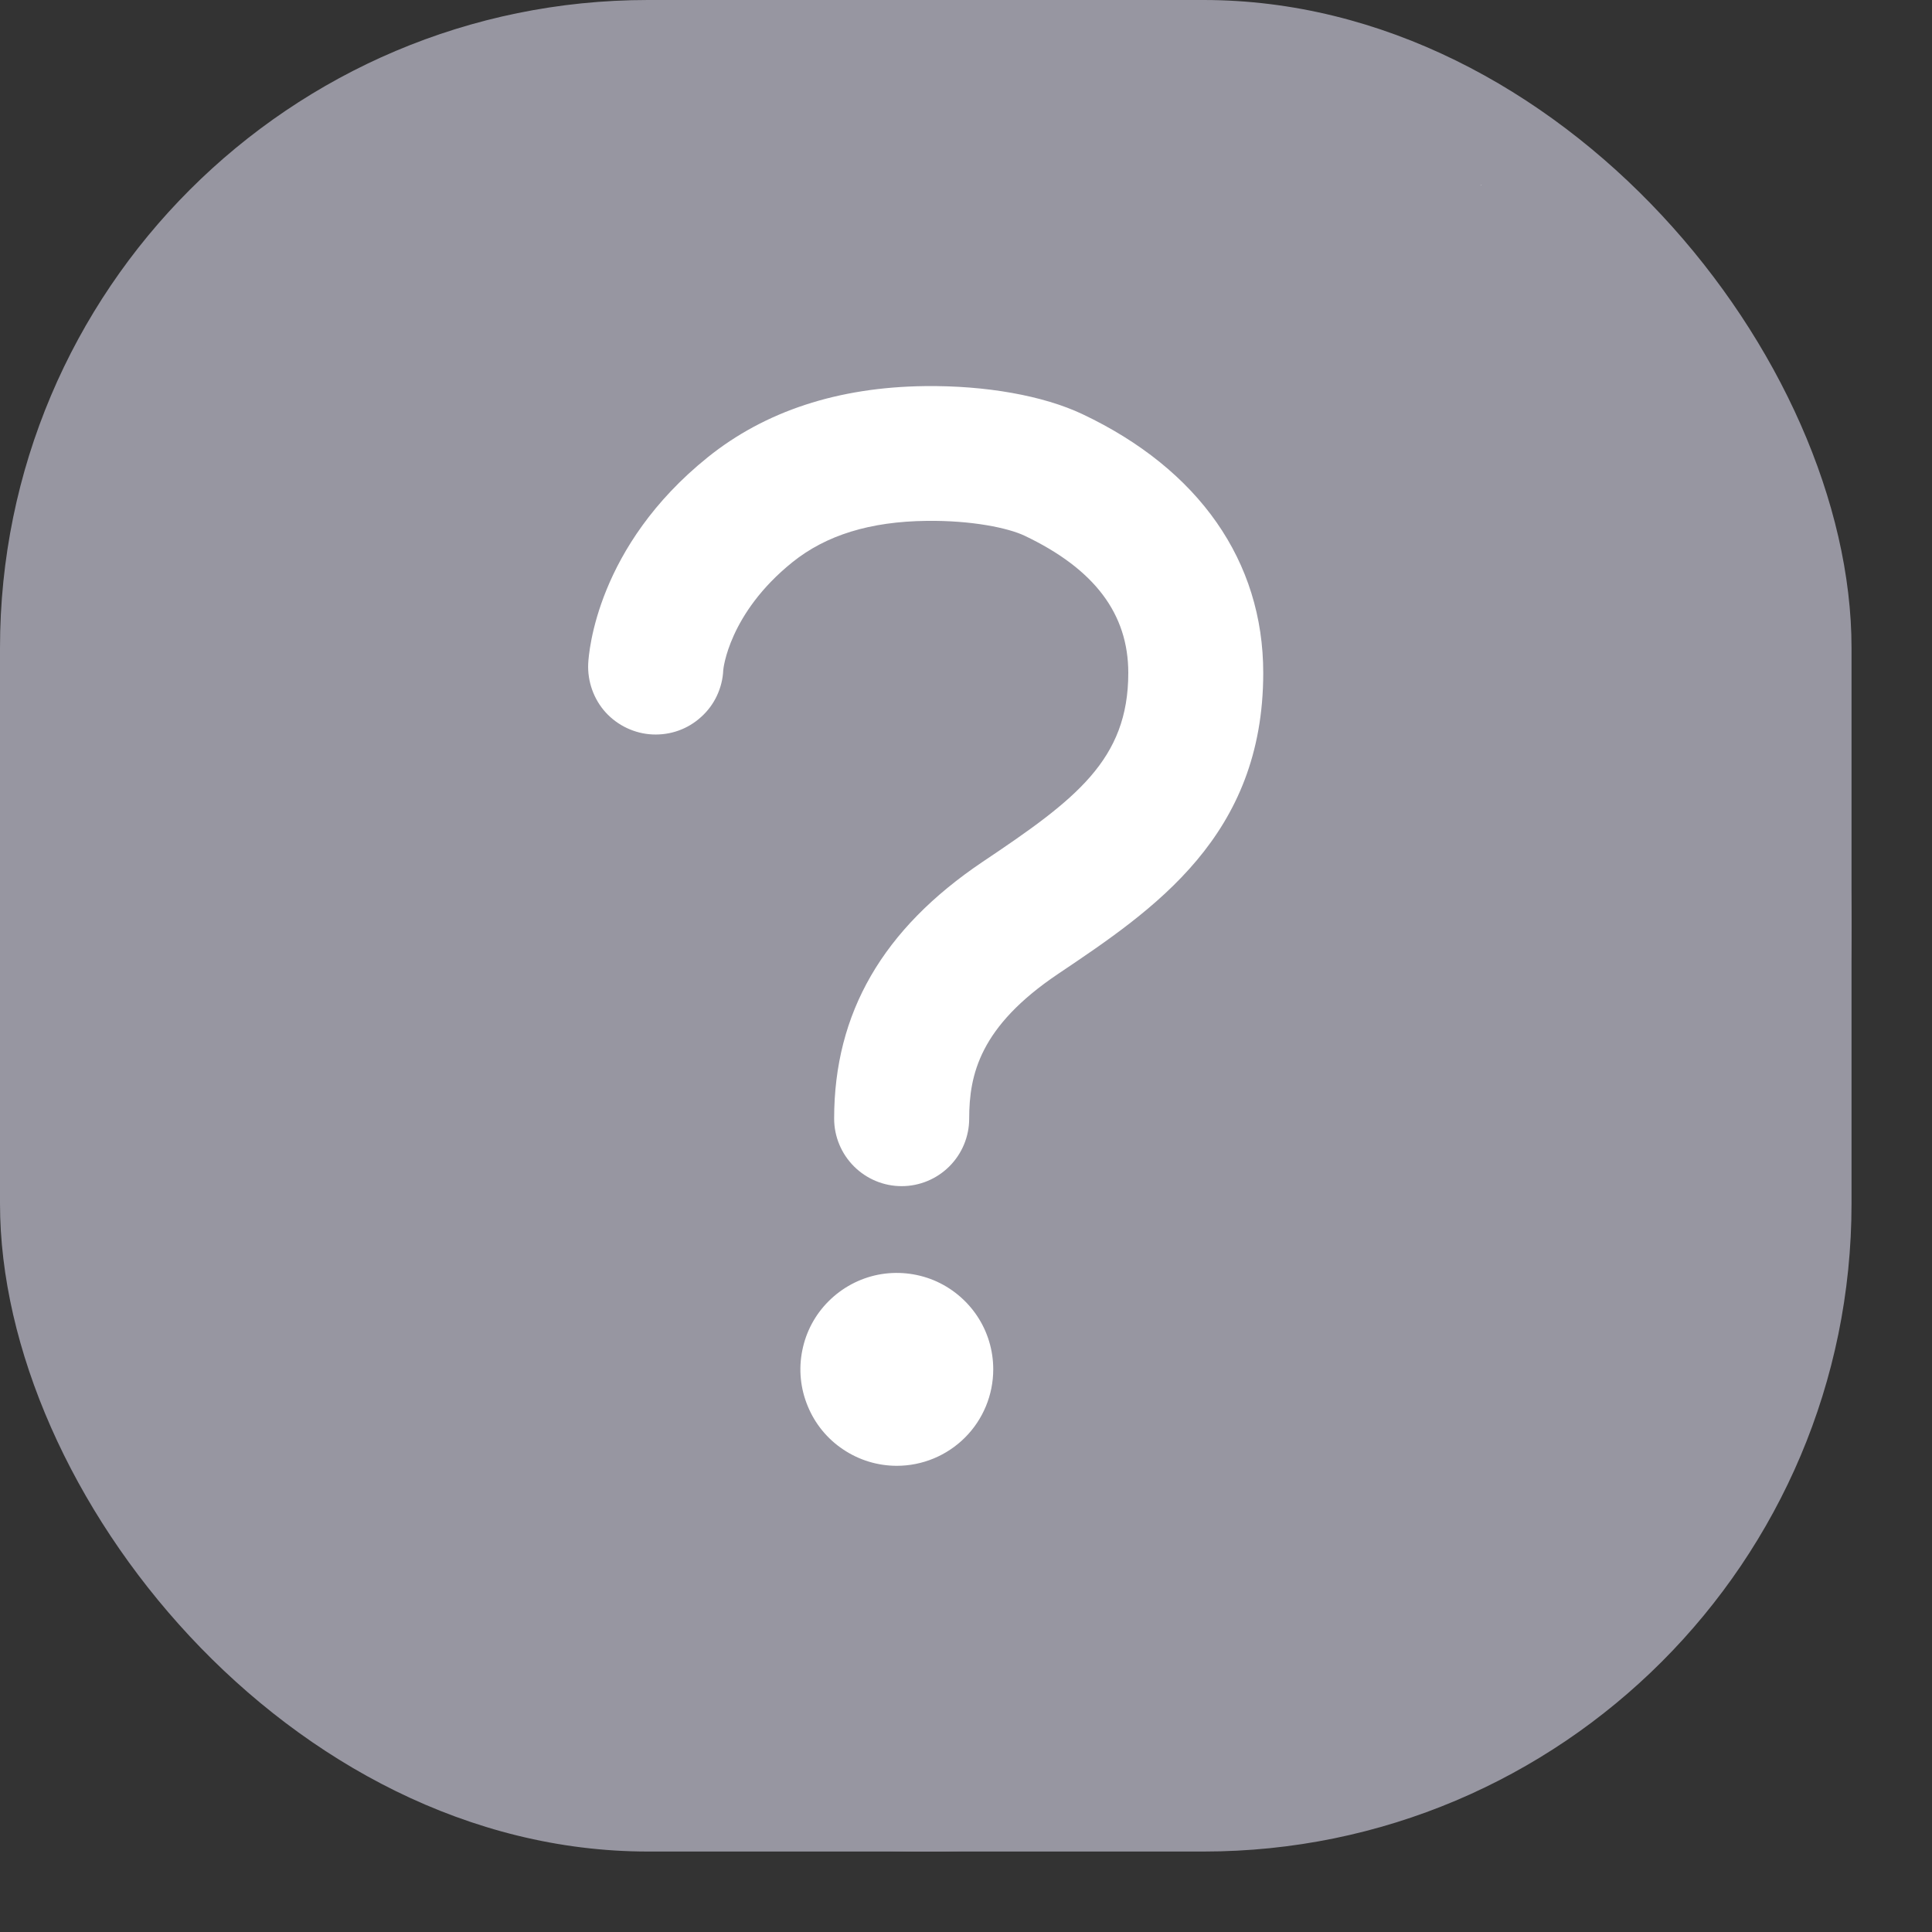 <svg width="20" height="20" viewBox="0 0 20 20" fill="none" xmlns="http://www.w3.org/2000/svg">
<rect x="0" y="0" width="20" height="20" fill="#333333" stroke="none"/>
<rect width="19.167" height="19.167" rx="6.708" fill="#9796A1"/>
<rect x="4.792" y="1.917" width="10.542" height="13.417" fill="white"/>
<rect x="4.792" y="1.917" width="10.542" height="10.542" fill="white"/>
<path d="M9.583 0C4.293 0 0 4.293 0 9.583C0 14.874 4.293 19.167 9.583 19.167C14.874 19.167 19.167 14.874 19.167 9.583C19.167 4.293 14.874 0 9.583 0ZM9.284 15.174C9.086 15.174 8.893 15.115 8.729 15.005C8.565 14.896 8.437 14.74 8.362 14.557C8.286 14.375 8.266 14.174 8.305 13.981C8.343 13.787 8.438 13.609 8.578 13.47C8.718 13.33 8.895 13.235 9.089 13.196C9.283 13.158 9.483 13.178 9.666 13.253C9.848 13.329 10.004 13.457 10.114 13.621C10.224 13.785 10.282 13.978 10.282 14.175C10.282 14.44 10.177 14.694 9.99 14.881C9.803 15.068 9.549 15.174 9.284 15.174ZM10.953 10.082C10.144 10.626 10.033 11.123 10.033 11.58C10.033 11.765 9.959 11.943 9.828 12.074C9.697 12.205 9.519 12.279 9.334 12.279C9.148 12.279 8.971 12.205 8.84 12.074C8.709 11.943 8.635 11.765 8.635 11.58C8.635 10.486 9.138 9.617 10.173 8.921C11.136 8.276 11.68 7.866 11.68 6.966C11.68 6.354 11.33 5.89 10.607 5.546C10.437 5.465 10.058 5.386 9.592 5.392C9.007 5.399 8.553 5.539 8.203 5.82C7.543 6.351 7.487 6.929 7.487 6.938C7.483 7.03 7.46 7.12 7.421 7.203C7.382 7.286 7.327 7.36 7.258 7.422C7.19 7.484 7.111 7.532 7.024 7.563C6.938 7.594 6.846 7.607 6.755 7.603C6.663 7.599 6.573 7.576 6.49 7.537C6.407 7.498 6.332 7.443 6.27 7.375C6.208 7.307 6.161 7.227 6.13 7.141C6.099 7.054 6.085 6.962 6.089 6.871C6.095 6.749 6.179 5.657 7.326 4.734C7.92 4.256 8.676 4.008 9.572 3.997C10.206 3.989 10.801 4.096 11.205 4.287C12.413 4.859 13.077 5.811 13.077 6.966C13.077 8.655 11.949 9.413 10.953 10.082Z" fill="#9796A1"/>
</svg>
